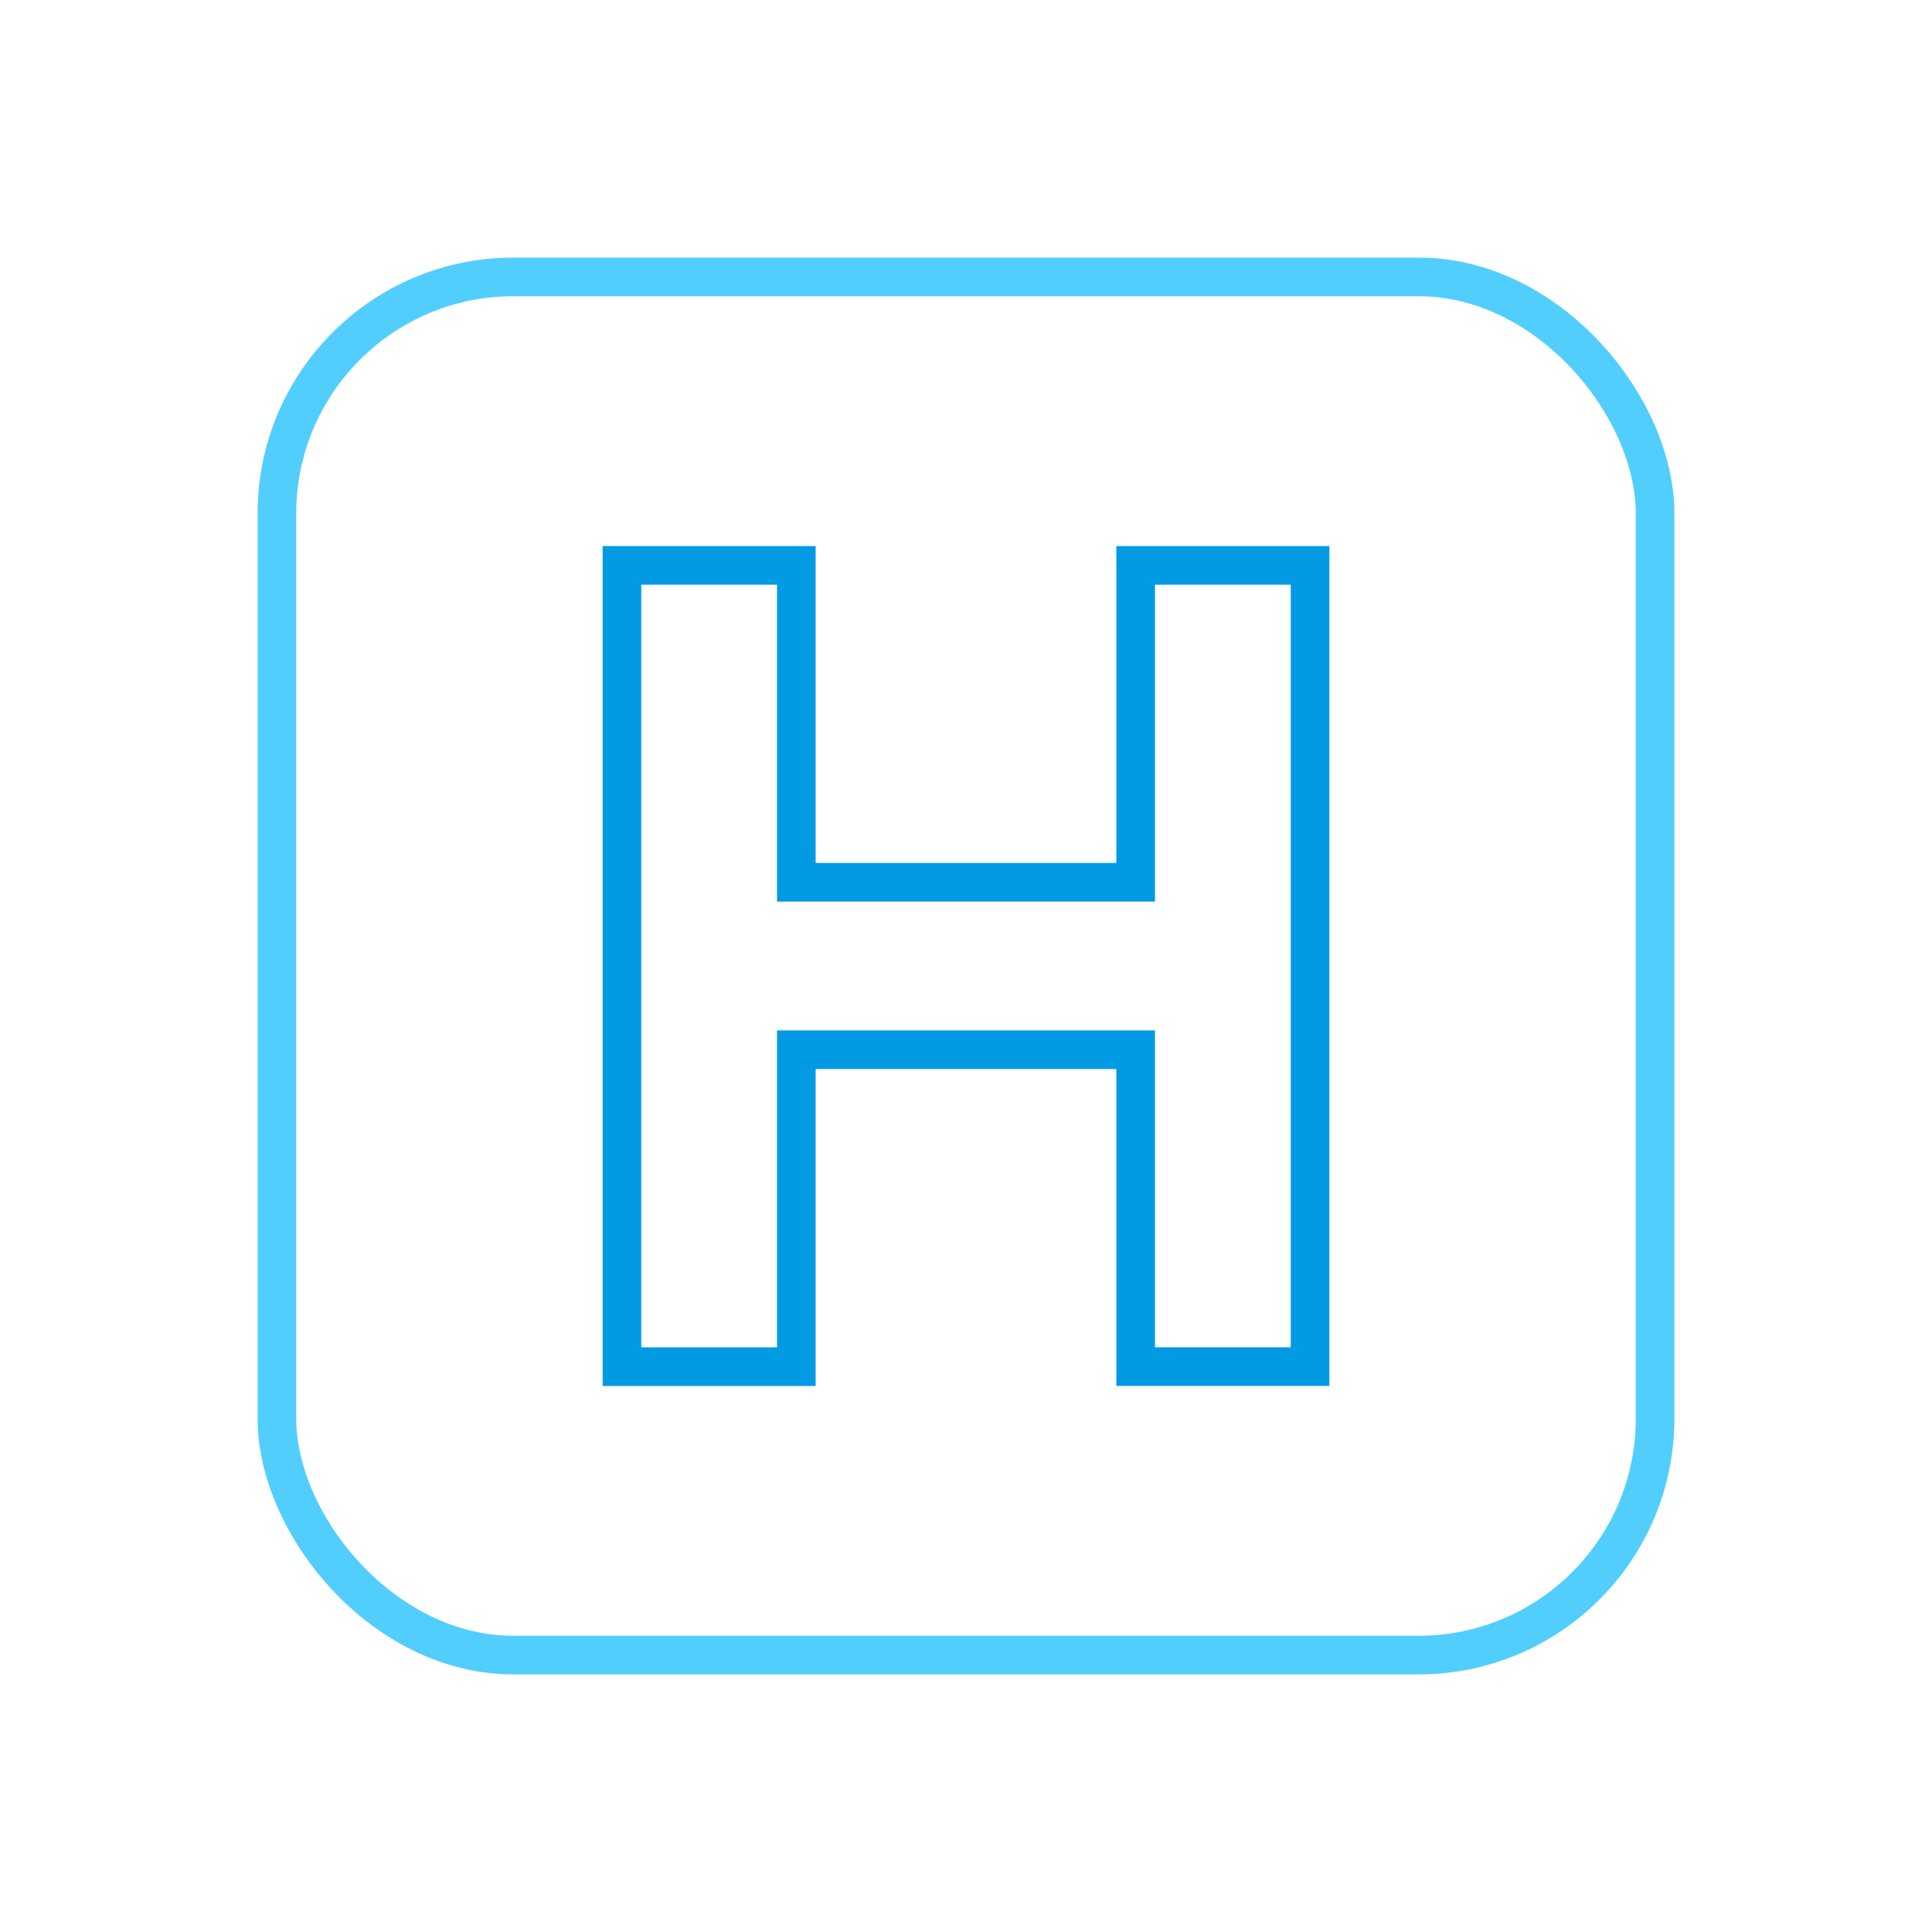 <svg xmlns="http://www.w3.org/2000/svg" viewBox="0 0 600 600"><defs><style>.a,.b{fill:none;stroke-linecap:square;stroke-miterlimit:10;stroke-width:12px;}.a{stroke:#52cefd;}.b{stroke:#039ae4;}</style></defs><title>hospital</title><rect class="a" x="86" y="86" width="428" height="428" rx="73.44" ry="73.44"/><path class="b" d="M406.85,175.59V424.41H352.69V326H247.31v98.43H193.15V175.59h54.16V274H352.69V175.59Z"/></svg>